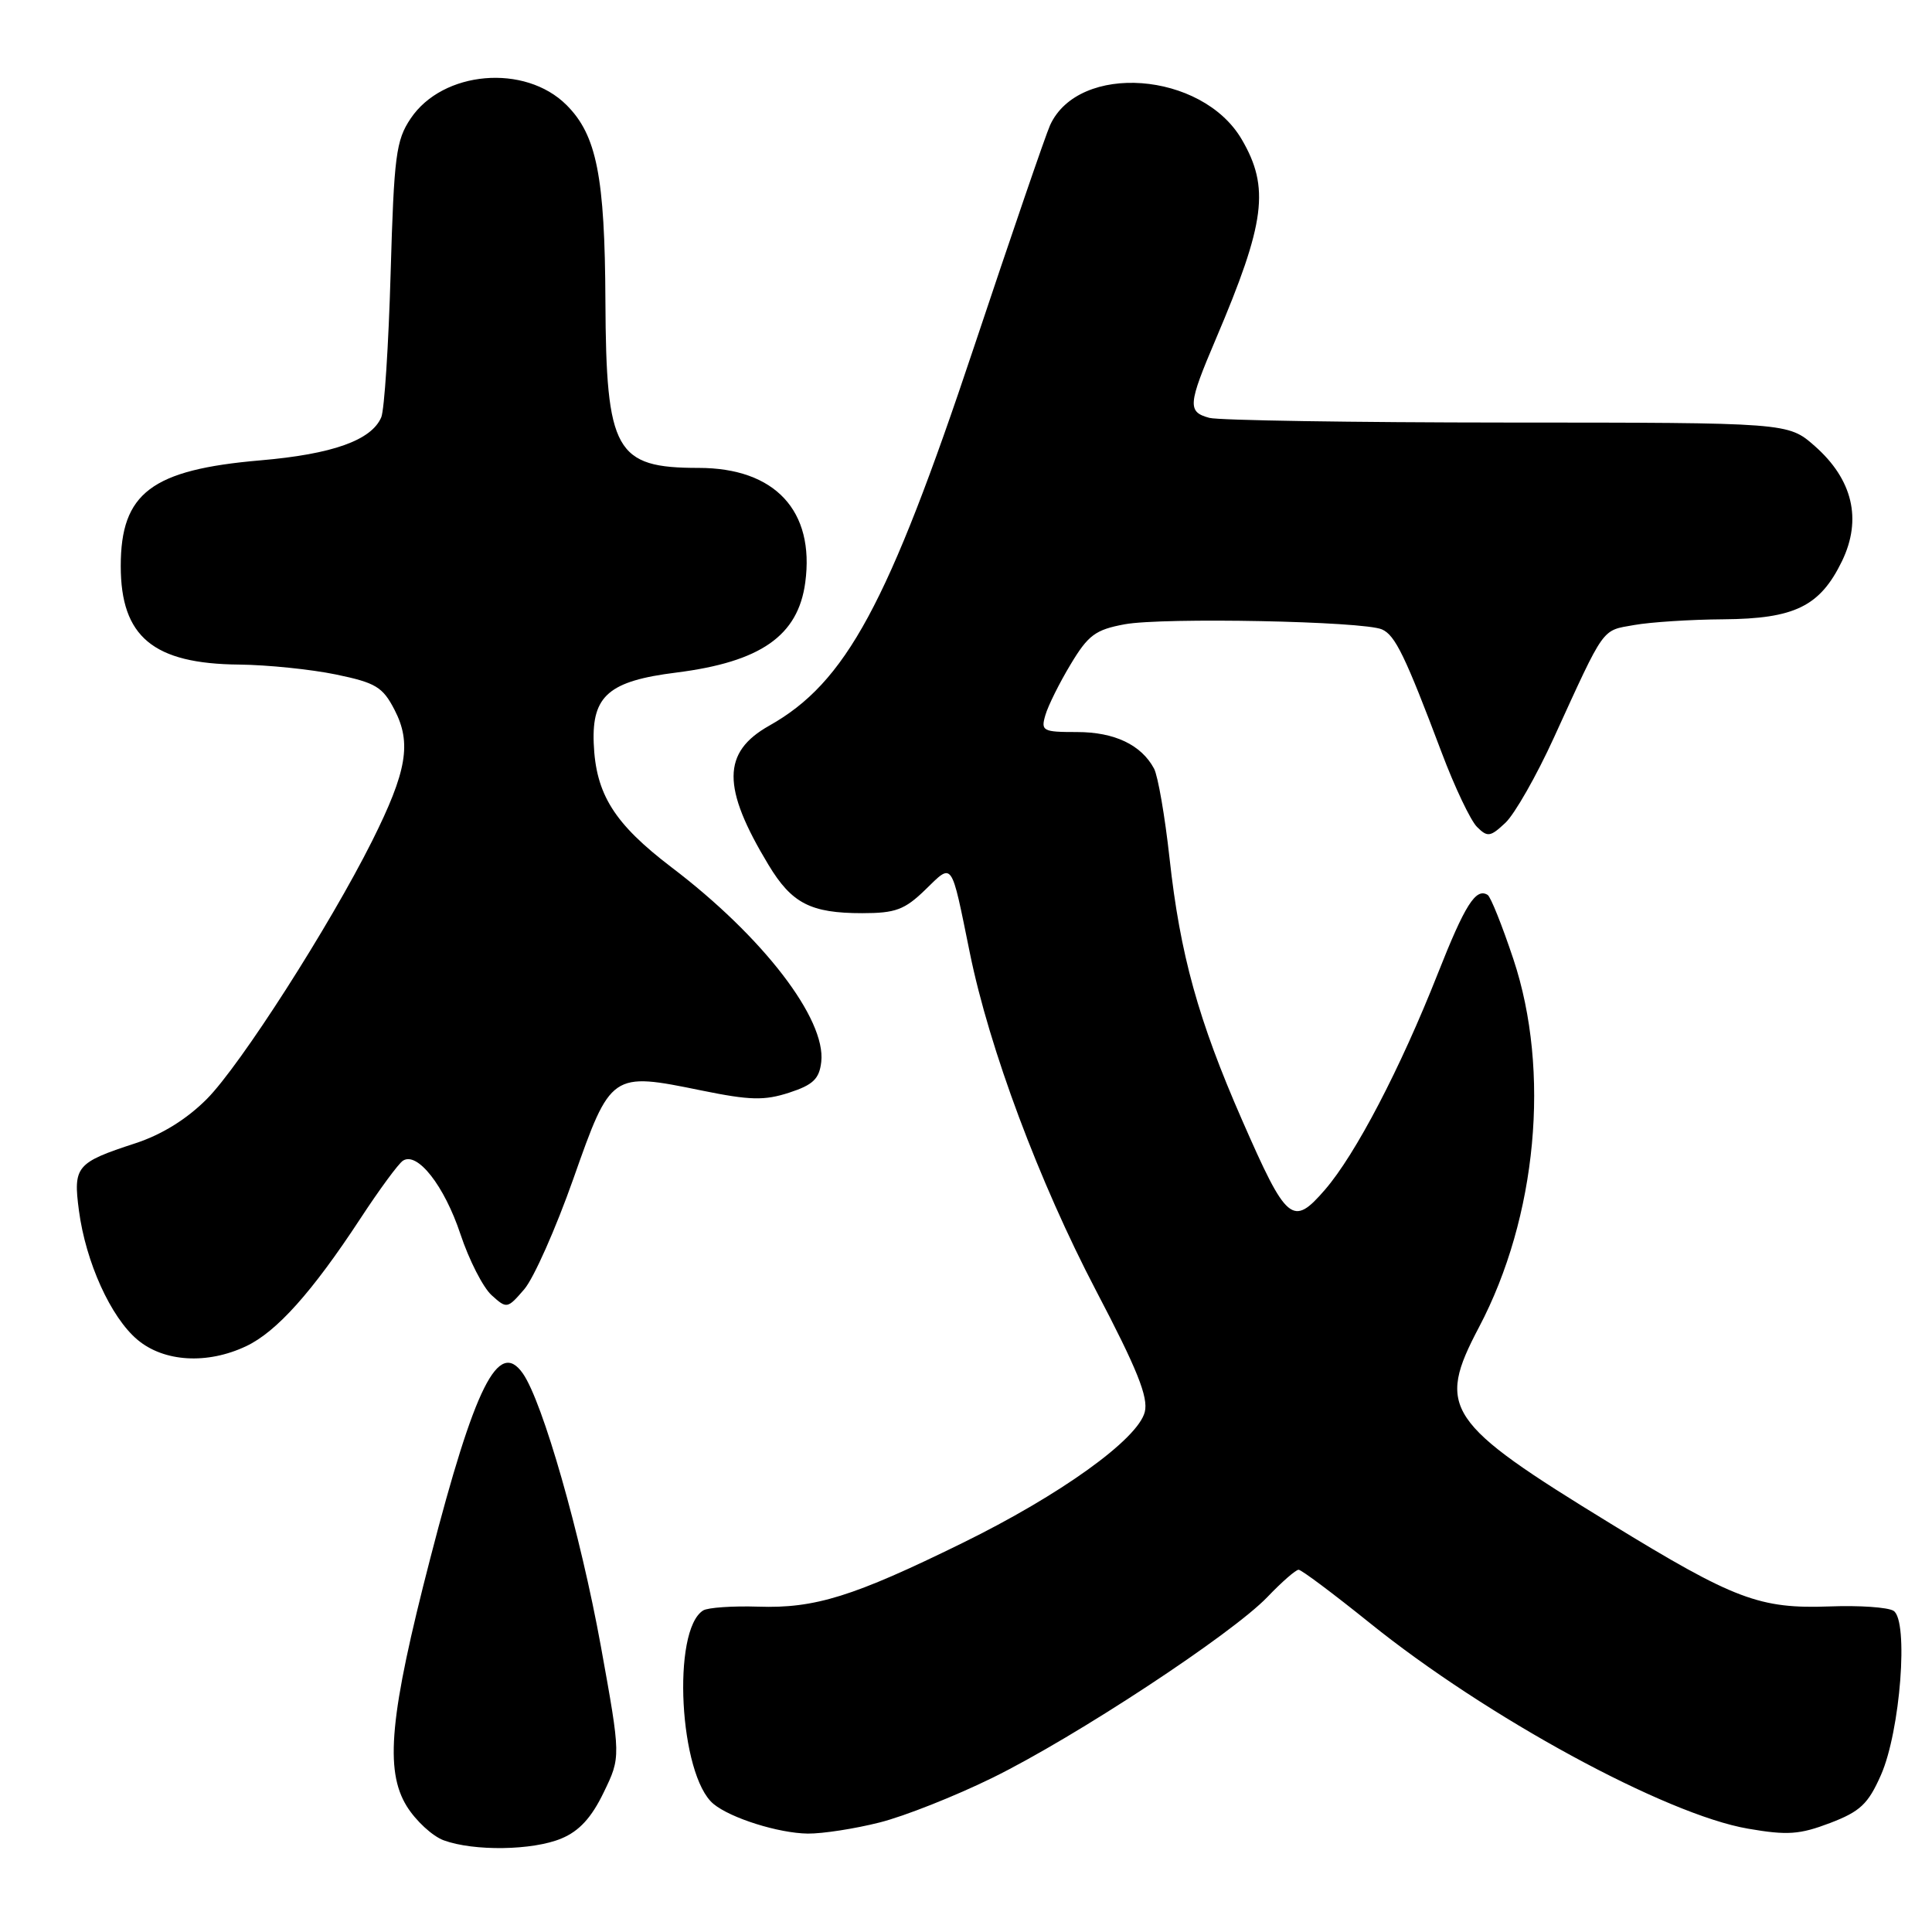 <?xml version="1.0" encoding="UTF-8" standalone="no"?>
<!DOCTYPE svg PUBLIC "-//W3C//DTD SVG 1.1//EN" "http://www.w3.org/Graphics/SVG/1.1/DTD/svg11.dtd" >
<svg xmlns="http://www.w3.org/2000/svg" xmlns:xlink="http://www.w3.org/1999/xlink" version="1.1" viewBox="0 0 256 256">
 <g >
 <path fill="currentColor"
d=" M 74.39 243.61 C 76.75 242.63 78.38 240.85 79.99 237.51 C 82.27 232.81 82.27 232.81 79.62 218.15 C 76.91 203.23 71.91 185.75 69.28 181.99 C 66.05 177.38 62.92 183.63 57.01 206.50 C 51.64 227.26 50.95 234.56 53.90 239.34 C 55.10 241.27 57.30 243.30 58.79 243.85 C 62.79 245.32 70.60 245.20 74.39 243.61 Z  M 116.54 241.49 C 119.82 240.67 126.55 238.00 131.50 235.57 C 142.45 230.20 163.23 216.53 167.95 211.60 C 169.84 209.62 171.70 208.00 172.07 208.00 C 172.45 208.00 176.66 211.16 181.45 215.01 C 196.95 227.52 220.71 240.44 231.63 242.31 C 236.84 243.21 238.46 243.09 242.49 241.56 C 246.49 240.03 247.54 239.04 249.23 235.21 C 251.81 229.39 252.93 214.69 250.90 213.44 C 250.15 212.97 246.35 212.71 242.46 212.86 C 233.15 213.20 229.85 211.96 213.40 201.88 C 191.53 188.49 190.29 186.64 195.97 175.87 C 203.66 161.29 205.47 141.91 200.53 127.09 C 199.05 122.65 197.52 118.82 197.12 118.58 C 195.56 117.61 194.12 119.88 190.52 129.00 C 185.53 141.64 179.62 152.95 175.57 157.64 C 171.28 162.60 170.51 161.96 164.58 148.41 C 158.78 135.17 156.37 126.49 154.97 113.72 C 154.36 108.15 153.43 102.81 152.92 101.85 C 151.23 98.69 147.67 97.00 142.71 97.00 C 138.16 97.00 137.90 96.86 138.52 94.75 C 138.88 93.51 140.38 90.49 141.87 88.02 C 144.20 84.14 145.15 83.44 149.03 82.72 C 154.13 81.79 180.67 82.31 183.12 83.40 C 184.87 84.17 186.20 86.91 191.04 99.75 C 192.75 104.29 194.85 108.70 195.70 109.56 C 197.10 110.96 197.47 110.91 199.48 109.02 C 200.70 107.87 203.60 102.79 205.91 97.72 C 212.72 82.83 212.18 83.59 216.53 82.82 C 218.71 82.43 224.03 82.09 228.35 82.06 C 237.82 81.99 241.17 80.34 244.08 74.34 C 246.75 68.81 245.49 63.52 240.45 59.09 C 236.93 56.00 236.93 56.00 199.72 55.99 C 179.25 55.98 161.49 55.70 160.25 55.37 C 157.32 54.58 157.40 53.62 161.11 44.91 C 167.68 29.47 168.27 24.85 164.53 18.46 C 159.25 9.46 142.94 8.26 139.14 16.59 C 138.57 17.84 134.03 31.09 129.04 46.04 C 117.67 80.13 112.09 90.45 101.92 96.16 C 95.66 99.68 95.63 104.34 101.83 114.60 C 104.91 119.71 107.42 121.00 114.25 121.00 C 118.66 121.00 119.87 120.55 122.60 117.90 C 126.30 114.31 125.98 113.86 128.51 126.27 C 131.09 138.96 137.69 156.61 145.24 171.03 C 150.69 181.42 152.18 185.15 151.69 187.09 C 150.78 190.71 140.49 198.10 127.50 204.47 C 113.06 211.56 107.98 213.14 100.48 212.89 C 97.08 212.78 93.80 213.01 93.18 213.39 C 88.98 215.98 90.01 235.27 94.54 239.03 C 96.81 240.91 103.16 242.91 107.04 242.96 C 108.99 242.98 113.26 242.32 116.54 241.49 Z  M 32.63 178.37 C 36.66 176.46 41.36 171.21 47.73 161.50 C 50.25 157.65 52.80 154.18 53.39 153.80 C 55.30 152.55 58.88 157.12 61.01 163.53 C 62.15 166.96 64.01 170.60 65.14 171.62 C 67.15 173.44 67.23 173.43 69.47 170.83 C 70.72 169.38 73.65 162.78 75.98 156.17 C 80.94 142.10 81.01 142.05 92.93 144.49 C 99.40 145.81 101.29 145.85 104.58 144.78 C 107.74 143.75 108.56 142.96 108.82 140.71 C 109.47 135.02 101.09 124.12 88.99 114.93 C 81.38 109.13 78.93 105.24 78.67 98.46 C 78.43 92.18 80.71 90.23 89.60 89.12 C 100.79 87.71 105.75 84.25 106.70 77.19 C 107.98 67.68 102.69 62.00 92.57 62.00 C 81.54 62.00 80.31 59.80 80.22 39.90 C 80.15 23.40 79.06 17.90 75.07 13.92 C 69.57 8.42 58.66 9.36 54.41 15.71 C 52.47 18.60 52.21 20.64 51.76 36.21 C 51.49 45.72 50.93 54.30 50.52 55.29 C 49.22 58.34 44.06 60.18 34.50 61.00 C 20.08 62.24 16.00 65.32 16.00 75.00 C 16.00 84.38 20.30 87.96 31.70 88.06 C 35.44 88.10 41.20 88.69 44.50 89.37 C 49.80 90.47 50.71 91.02 52.28 94.06 C 54.56 98.46 53.92 102.21 49.31 111.43 C 43.66 122.71 31.86 141.14 27.41 145.62 C 24.74 148.30 21.44 150.35 17.91 151.50 C 10.10 154.05 9.68 154.55 10.46 160.42 C 11.37 167.25 14.67 174.54 18.21 177.52 C 21.73 180.48 27.47 180.82 32.63 178.37 Z "/>
</g>
</svg>